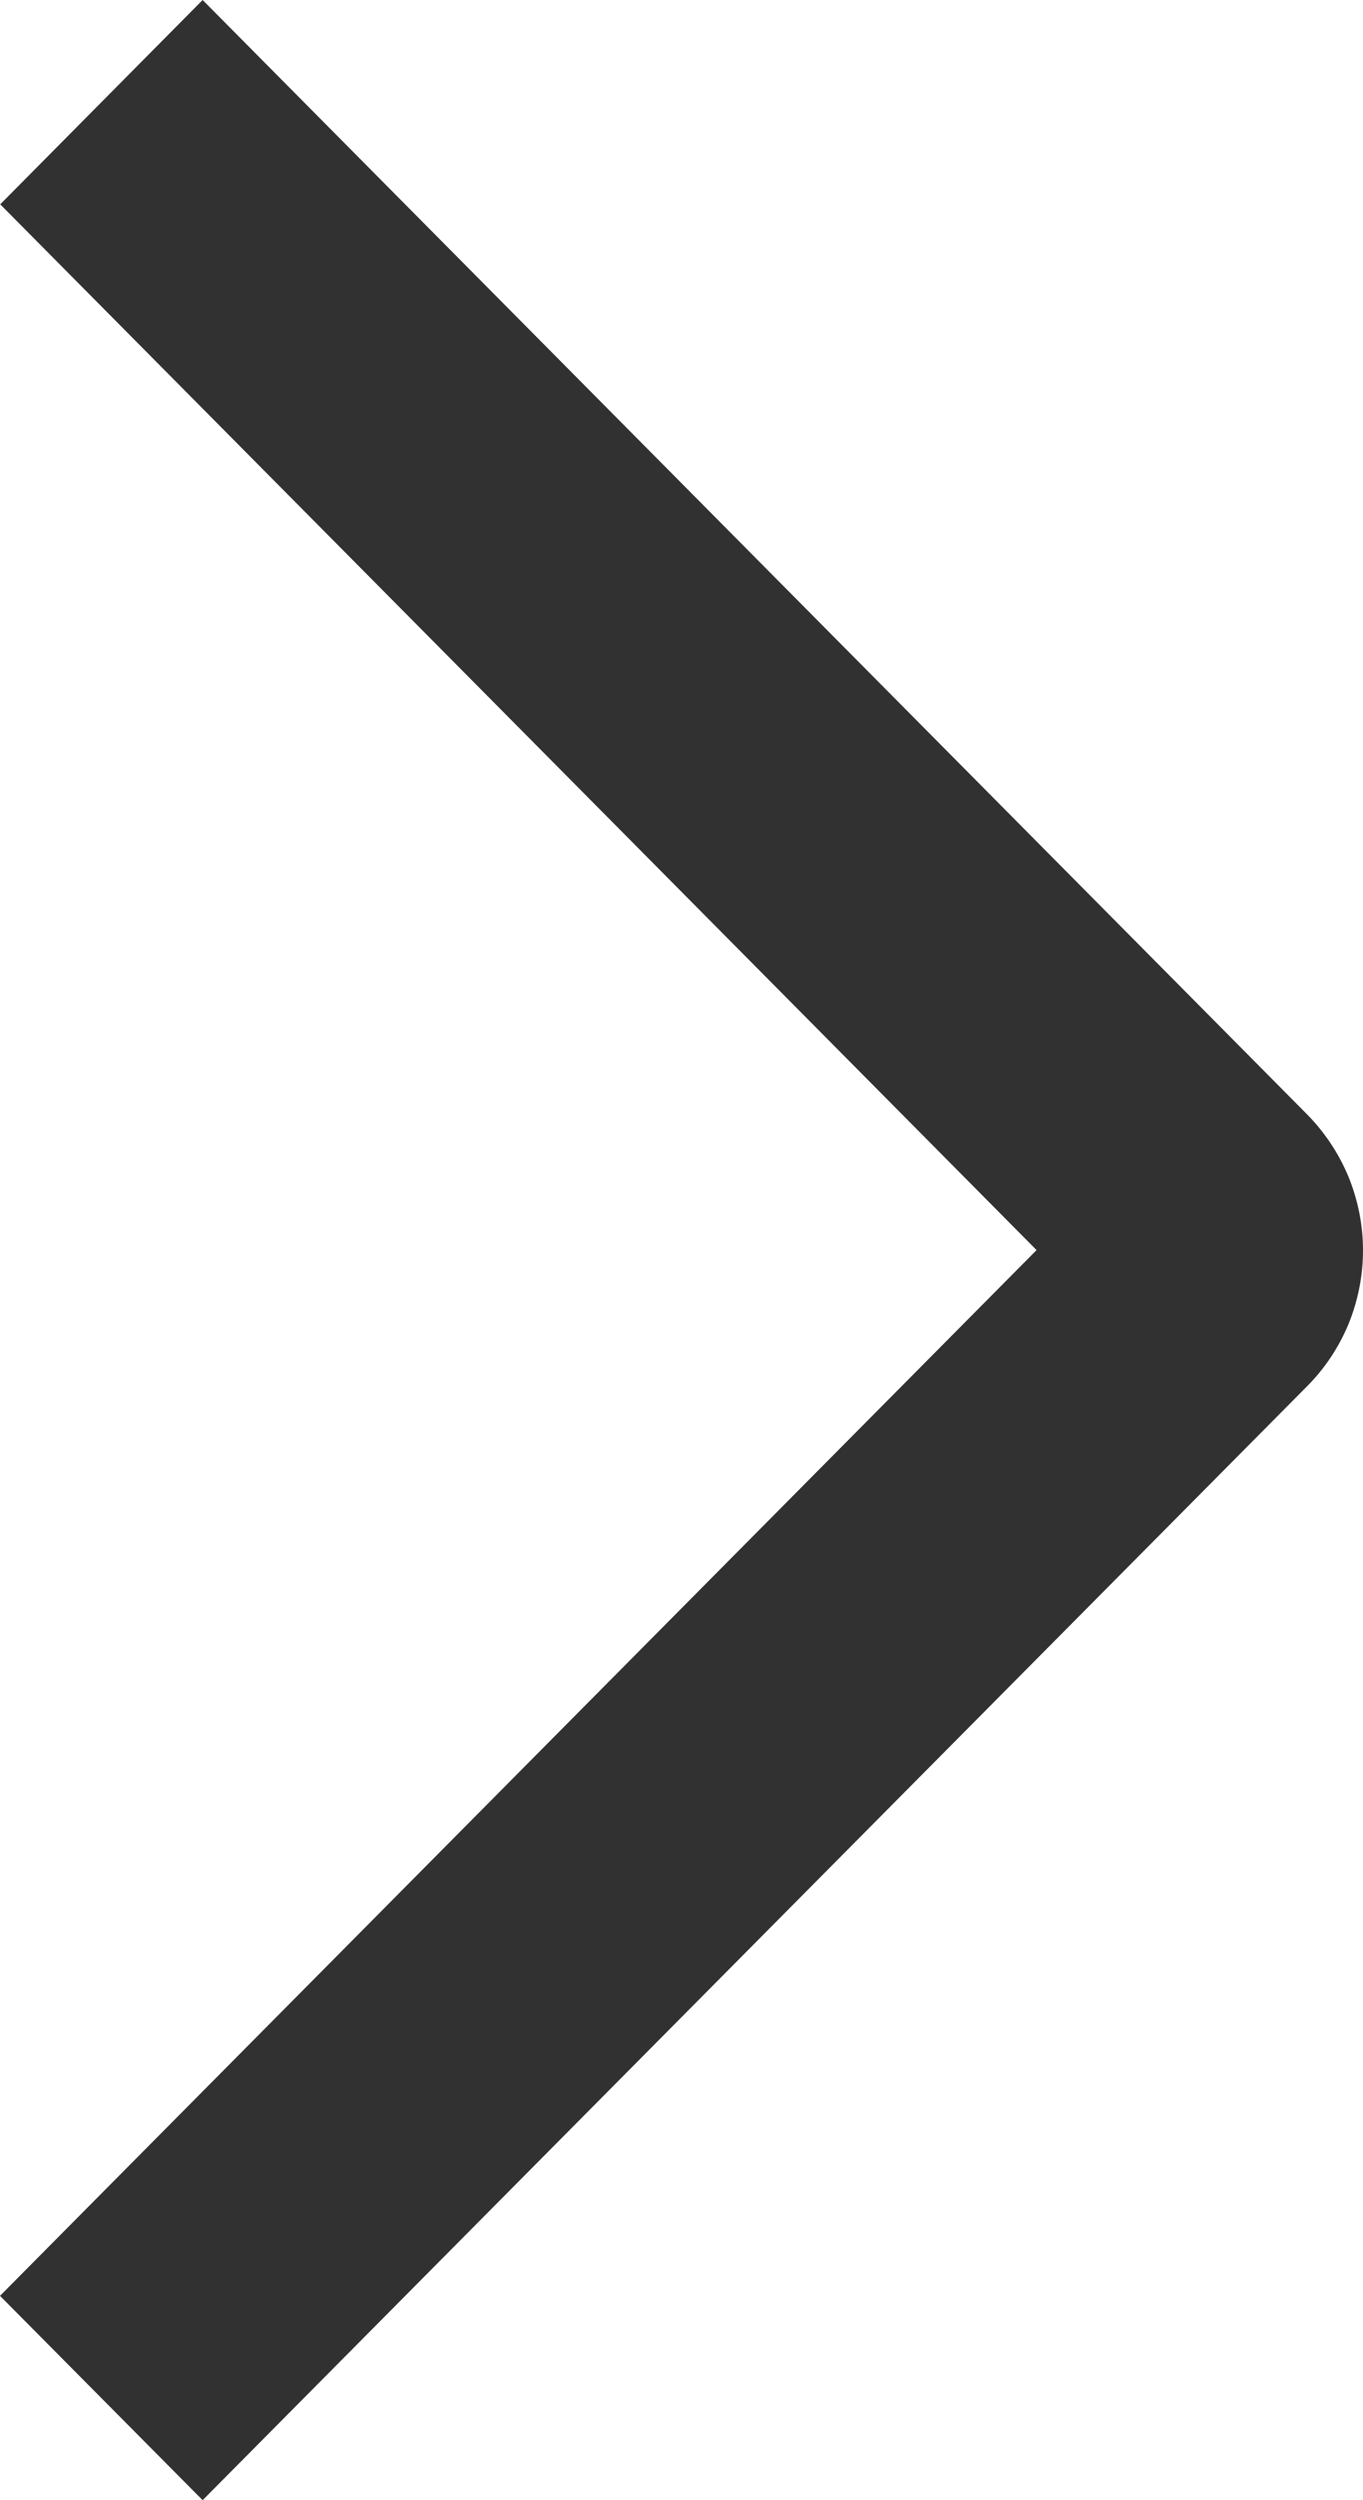 <svg width="6" height="11" viewBox="0 0 6 11" fill="none" xmlns="http://www.w3.org/2000/svg">
<path d="M7.06165e-08 10.101L0.892 11L5.753 6.1C5.831 6.022 5.893 5.929 5.936 5.826C5.978 5.723 6 5.613 6 5.501C6 5.39 5.978 5.28 5.936 5.177C5.893 5.074 5.831 4.981 5.753 4.902L0.892 -4.46525e-07L0.001 0.899L4.563 5.5L7.06165e-08 10.101Z" fill="#313131"/>
</svg>
